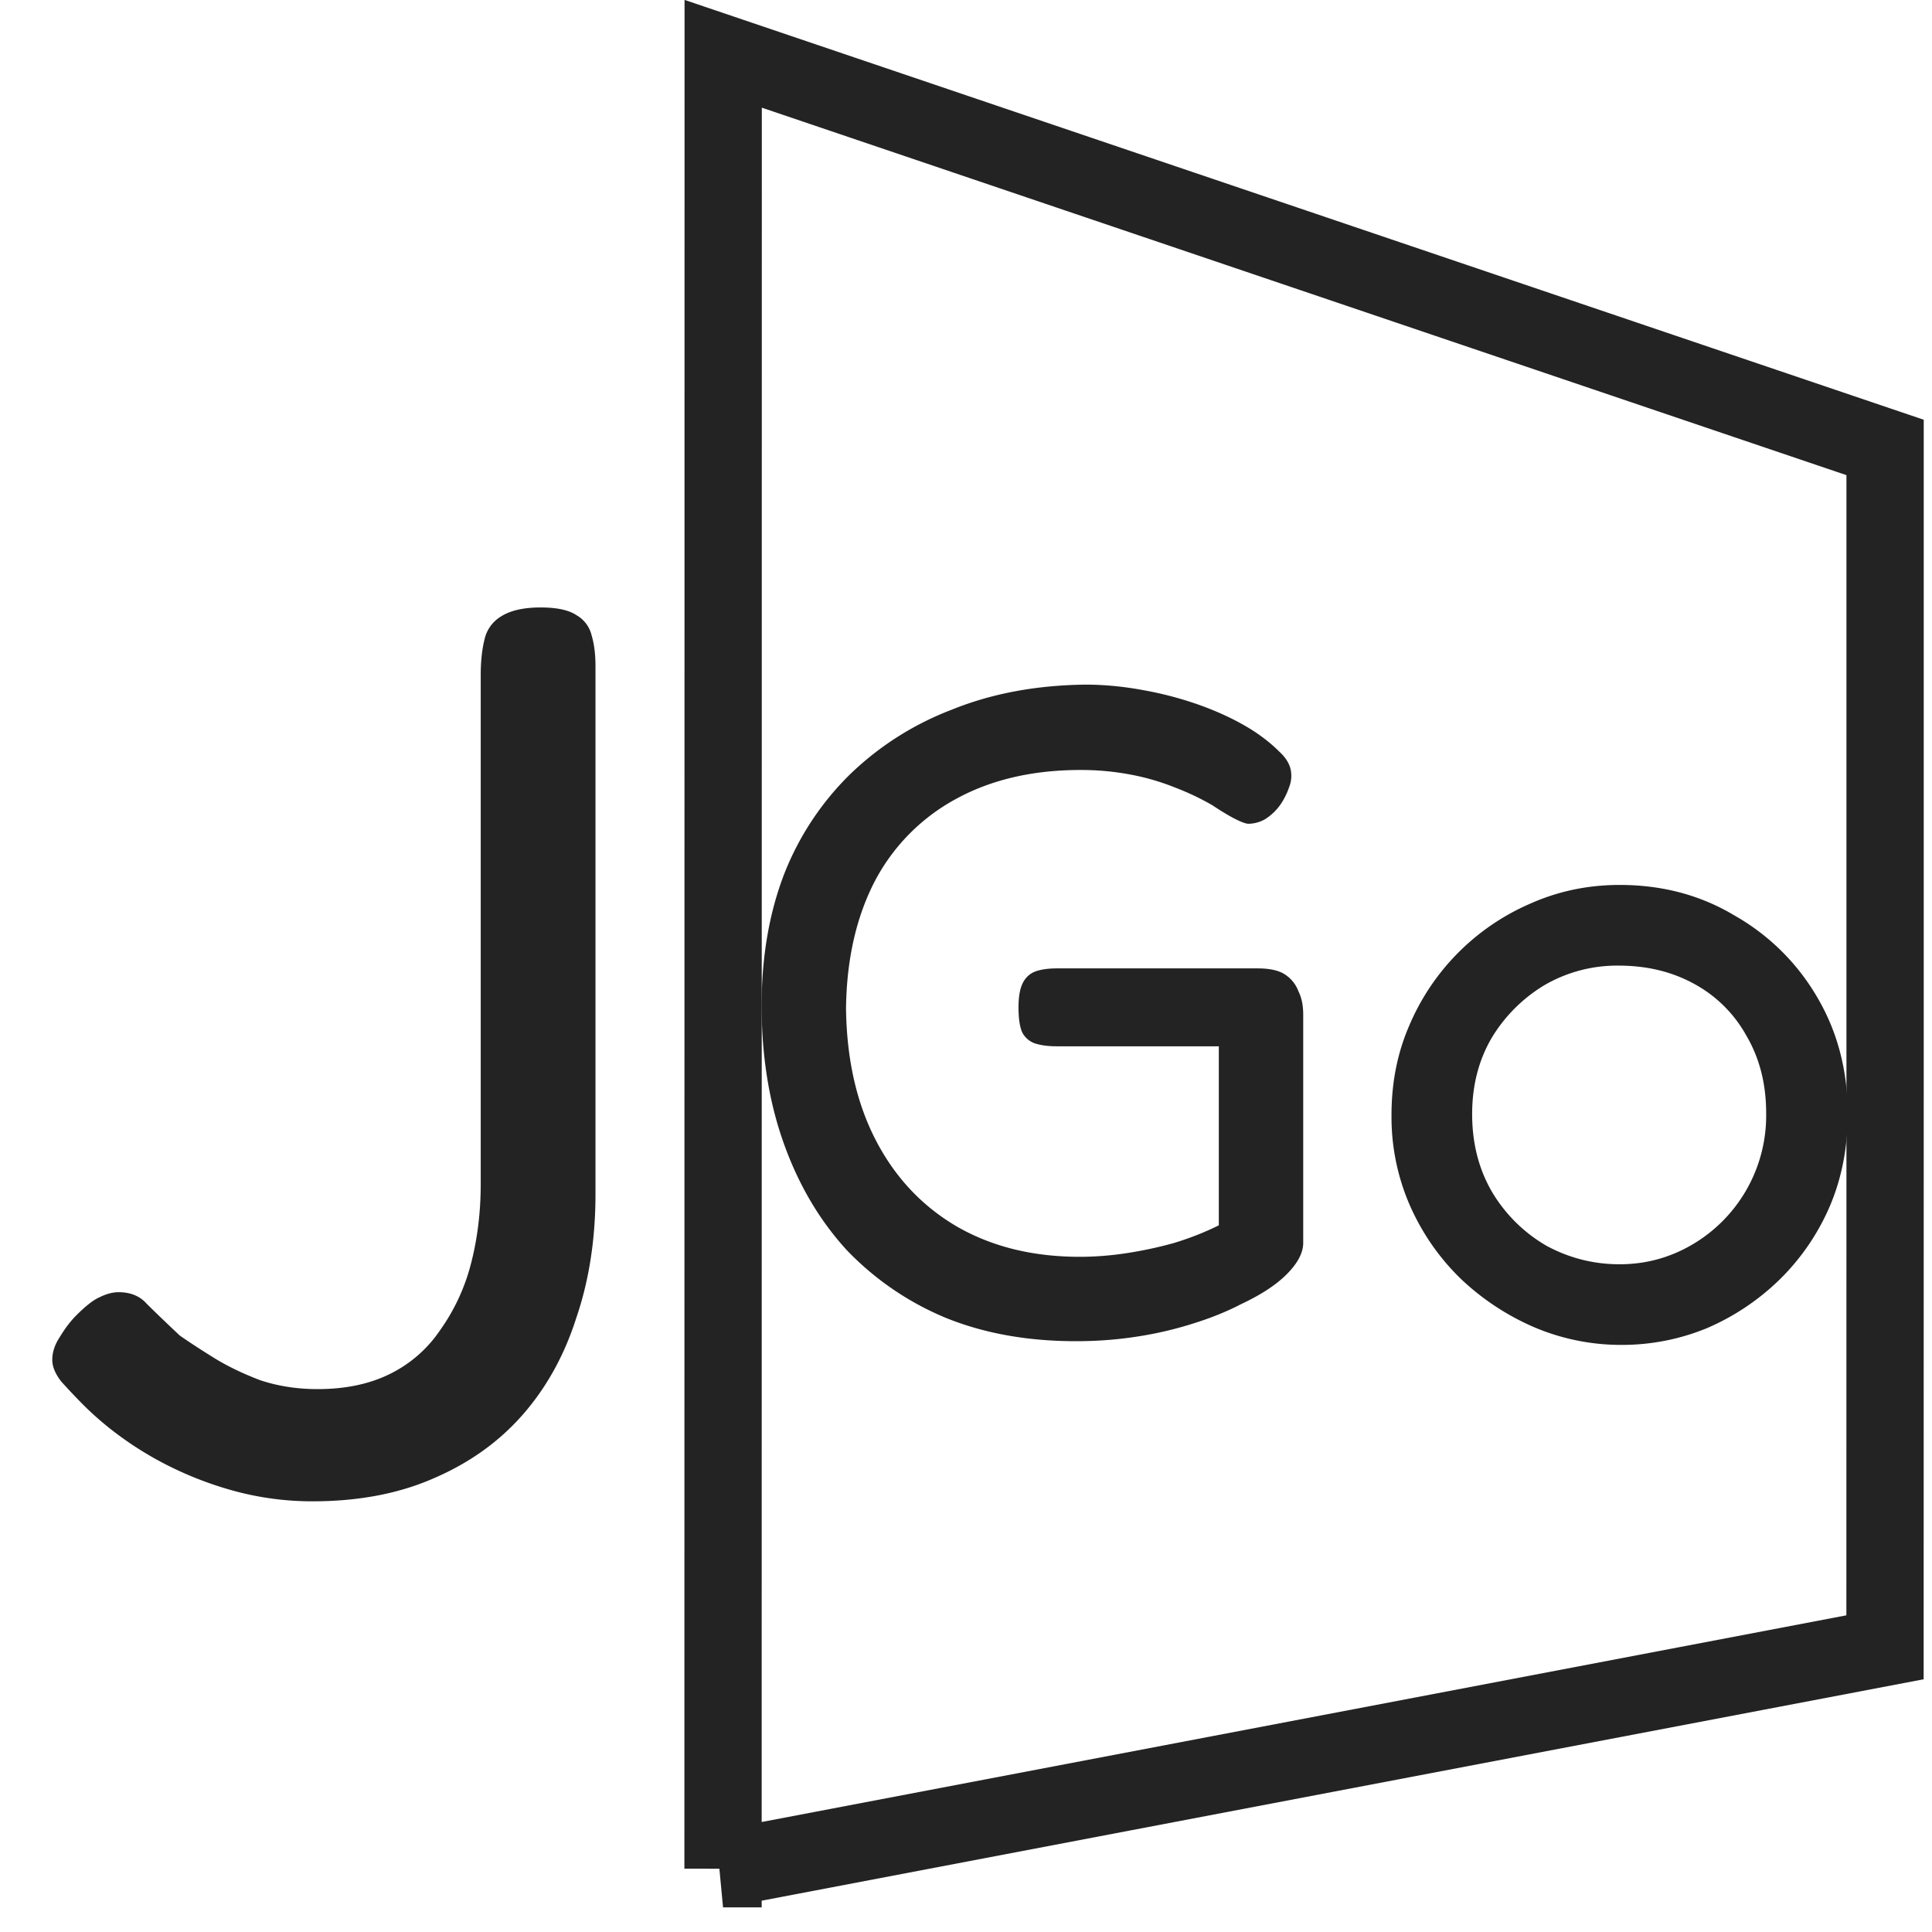 <svg fill="none" xmlns="http://www.w3.org/2000/svg" viewBox="0 0 50 50">
  <path d="m18.712 48.362.004-46.97 30.07 10.188v16.256l-.002 14.796-30.072 5.73Z" stroke="#232323" stroke-width="2"/>
  <path d="M8.085 38.854a7.726 7.726 0 0 1-1.881-.231 9.12 9.12 0 0 1-1.65-.594 8.765 8.765 0 0 1-1.353-.792 8.164 8.164 0 0 1-.99-.825 15.684 15.684 0 0 1-.627-.66c-.154-.198-.231-.385-.231-.561 0-.198.066-.396.198-.594.132-.22.275-.407.429-.561.242-.242.44-.396.594-.462.176-.088.341-.132.495-.132.308 0 .55.099.726.297.198.198.484.473.858.825.22.154.506.341.858.561.352.22.759.418 1.221.594.462.154.957.231 1.485.231.726 0 1.353-.132 1.881-.396a3.34 3.34 0 0 0 1.287-1.122 5.168 5.168 0 0 0 .792-1.683c.176-.66.264-1.364.264-2.112V17.47c0-.352.033-.66.099-.924a.923.923 0 0 1 .429-.594c.242-.154.583-.231 1.023-.231.418 0 .726.066.924.198a.82.82 0 0 1 .396.528c.066.22.099.484.099.792v13.662c0 1.166-.165 2.233-.495 3.201-.308.968-.77 1.804-1.386 2.508-.616.704-1.386 1.254-2.31 1.65-.902.396-1.947.594-3.135.594ZM27.847 34.71c-1.248 0-2.368-.2-3.36-.6a7.557 7.557 0 0 1-2.568-1.752c-.704-.767-1.248-1.687-1.632-2.76-.384-1.072-.576-2.264-.576-3.575 0-1.248.192-2.377.576-3.384a7.388 7.388 0 0 1 1.704-2.592 7.765 7.765 0 0 1 2.64-1.68c1.024-.416 2.176-.633 3.456-.649.496 0 1 .049 1.512.145a9.125 9.125 0 0 1 1.512.407c.48.177.912.384 1.296.625.272.175.504.36.696.552.192.175.296.36.312.552a.77.77 0 0 1-.048.36c-.048.143-.112.28-.192.407a1.387 1.387 0 0 1-.432.433.883.883 0 0 1-.432.12c-.064 0-.176-.04-.336-.12-.16-.08-.36-.2-.6-.36a6.756 6.756 0 0 0-.96-.456 6.059 6.059 0 0 0-1.152-.336 6.85 6.85 0 0 0-1.296-.12c-1.232 0-2.304.247-3.216.744a5.129 5.129 0 0 0-2.112 2.136c-.48.928-.728 2.024-.744 3.288.016 1.312.272 2.448.768 3.408s1.192 1.703 2.088 2.232c.912.528 1.976.791 3.192.791.4 0 .808-.032 1.224-.096a10.4 10.4 0 0 0 1.224-.264c.416-.127.8-.28 1.152-.455v-4.633h-4.2c-.208 0-.392-.023-.552-.072a.591.591 0 0 1-.336-.288c-.064-.143-.096-.36-.096-.648 0-.288.04-.503.12-.648a.591.591 0 0 1 .336-.288c.144-.047.32-.072.528-.072h5.208c.32 0 .56.056.72.168a.89.89 0 0 1 .336.433c.08.16.12.36.12.6v5.903c0 .257-.144.529-.432.817-.272.272-.664.528-1.176.768-.368.192-.784.36-1.248.504a9.49 9.49 0 0 1-1.44.335c-.512.08-1.04.12-1.584.12Zm14.117.096a5.742 5.742 0 0 1-2.256-.456 6.5 6.5 0 0 1-1.896-1.248c-.56-.543-1-1.175-1.32-1.895a5.725 5.725 0 0 1-.48-2.352c0-.832.151-1.6.456-2.305a5.974 5.974 0 0 1 3.144-3.168c.72-.32 1.488-.48 2.304-.48 1.104 0 2.096.264 2.976.793a5.755 5.755 0 0 1 2.136 2.111c.528.896.791 1.904.791 3.024 0 .88-.16 1.689-.48 2.425a5.943 5.943 0 0 1-1.295 1.872 6.184 6.184 0 0 1-1.872 1.247 5.776 5.776 0 0 1-2.208.432Zm-.048-2.087c.672 0 1.296-.169 1.872-.505a3.87 3.87 0 0 0 1.92-3.407c0-.752-.169-1.416-.505-1.992a3.394 3.394 0 0 0-1.344-1.345c-.576-.32-1.232-.48-1.968-.48a3.74 3.74 0 0 0-1.92.505 3.997 3.997 0 0 0-1.367 1.367c-.337.577-.505 1.233-.505 1.969 0 .768.177 1.448.529 2.04a3.93 3.93 0 0 0 1.392 1.368c.591.32 1.223.48 1.895.48Z" fill="#232323"/>
</svg>
